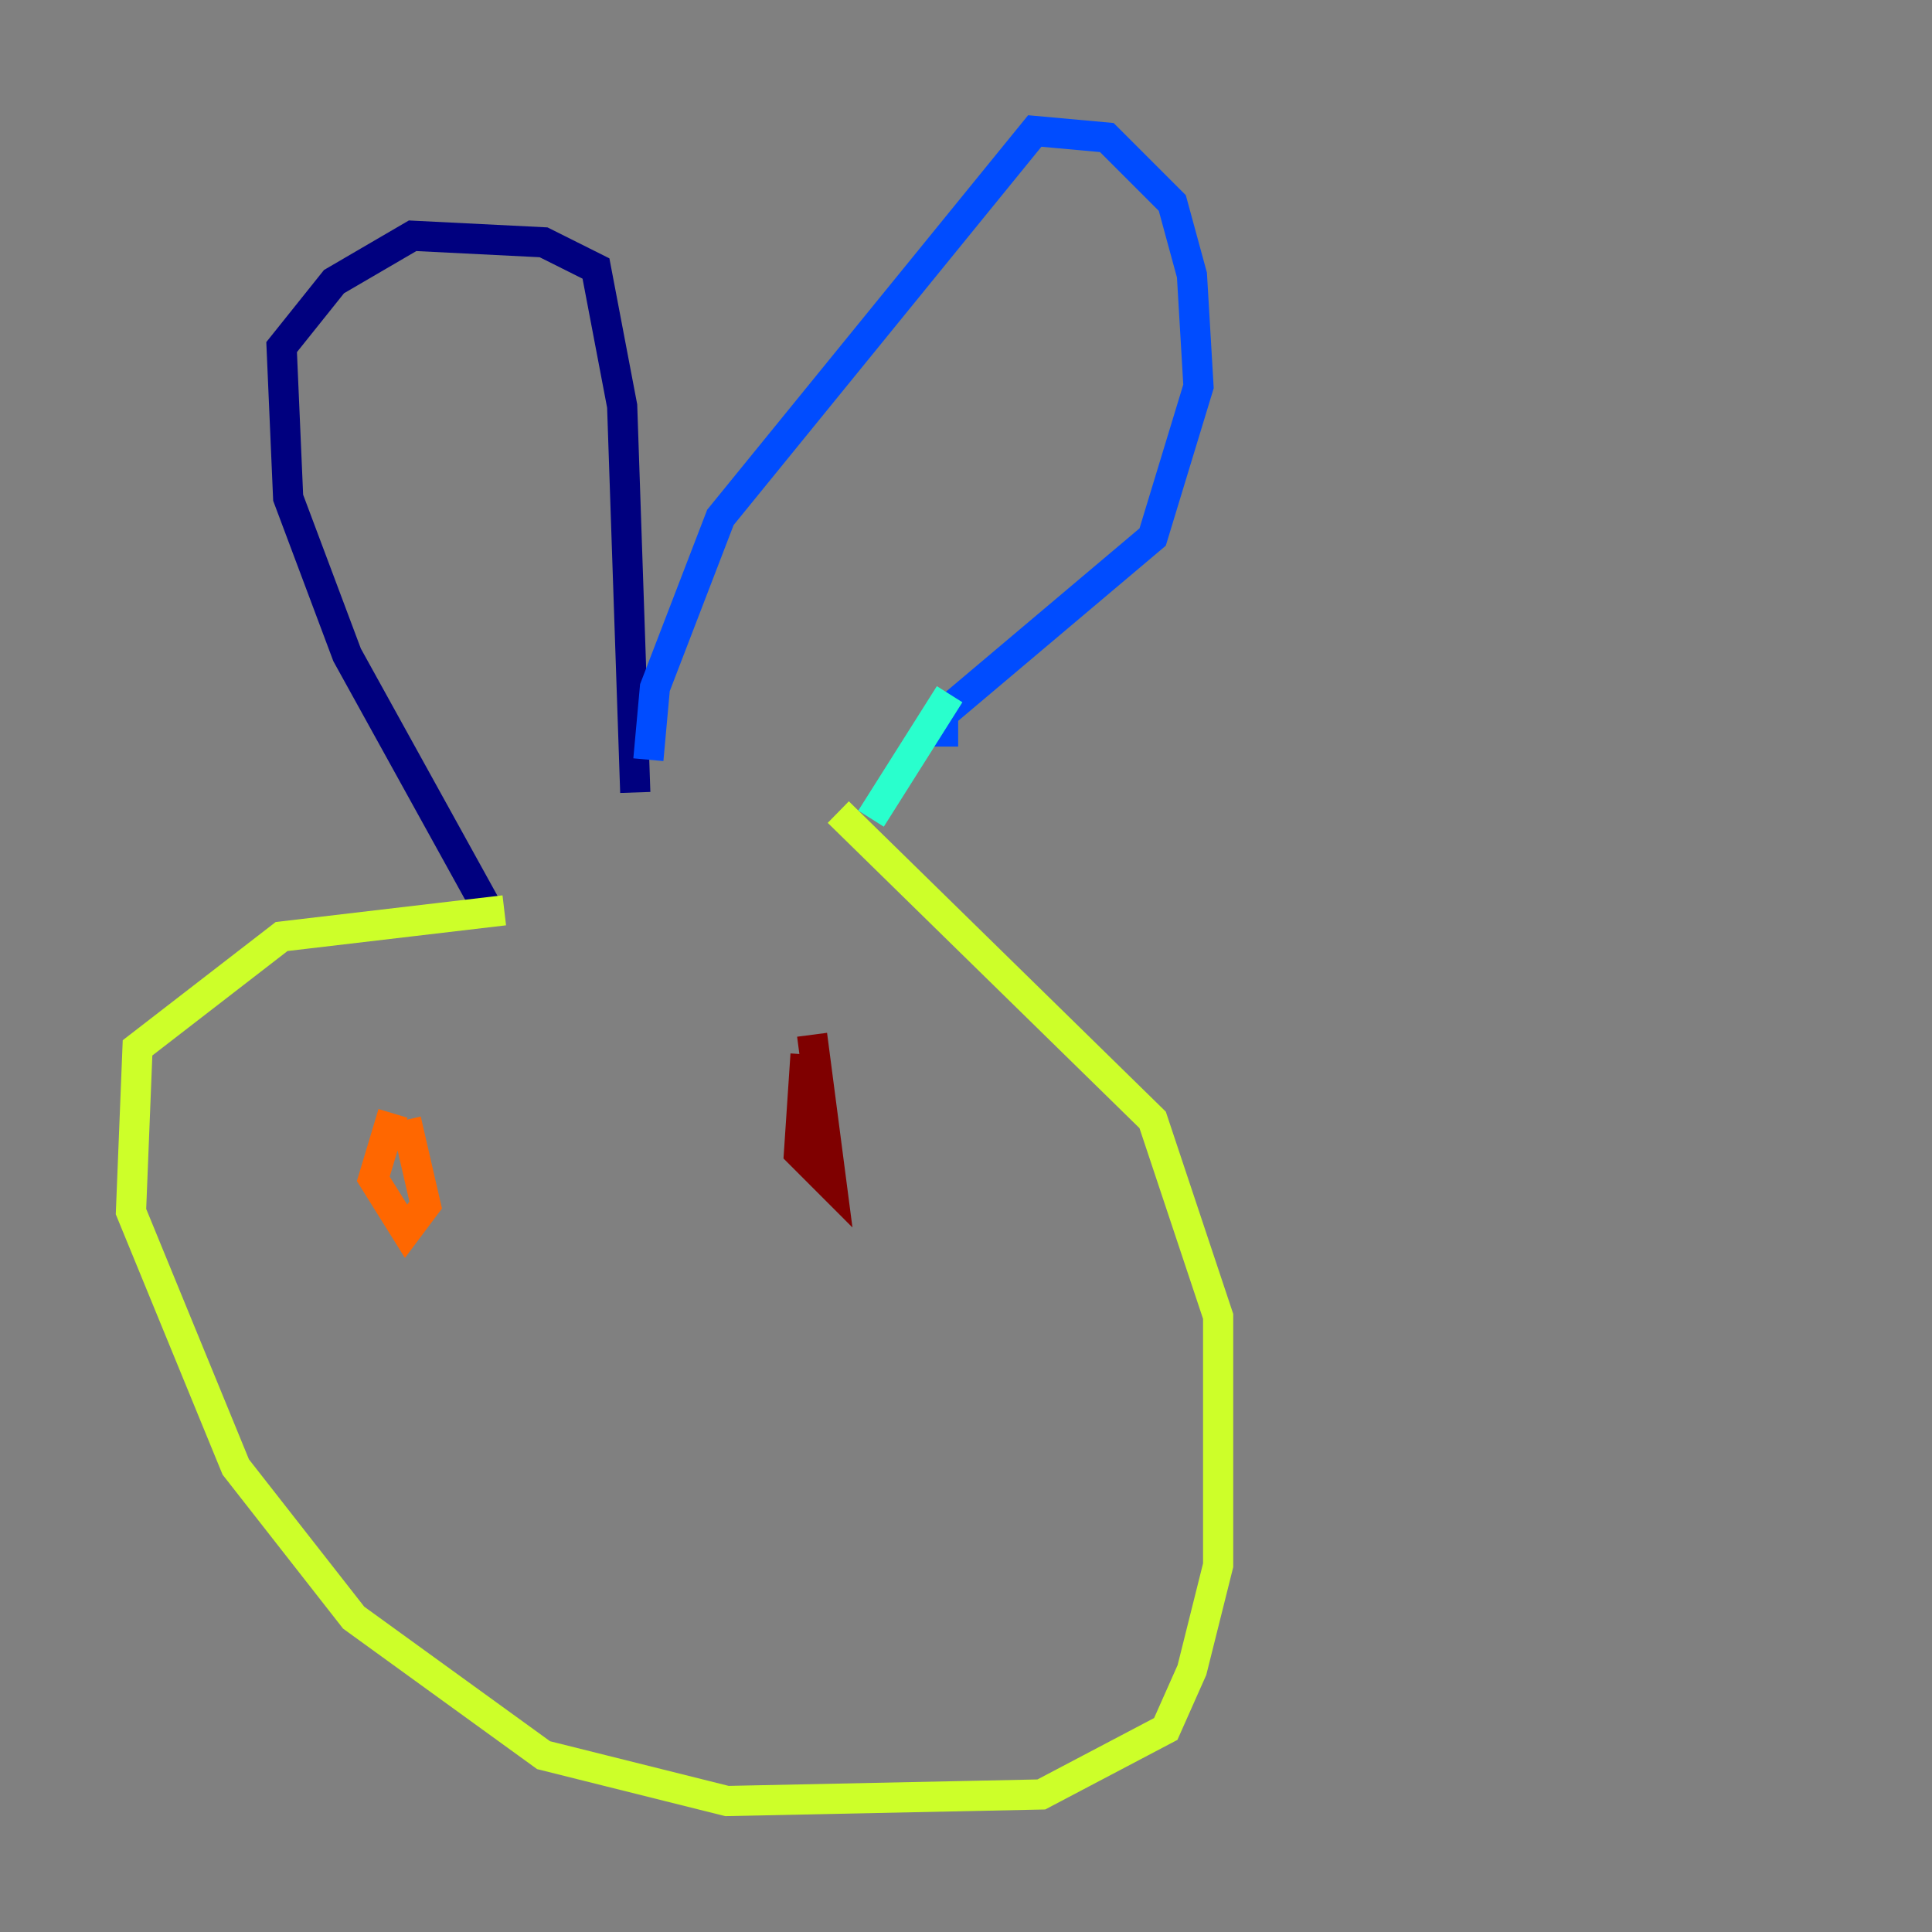 <?xml version="1.0" encoding="utf-8" ?>
<svg baseProfile="tiny" height="128" version="1.2" viewBox="0,0,128,128" width="128" xmlns="http://www.w3.org/2000/svg" xmlns:ev="http://www.w3.org/2001/xml-events" xmlns:xlink="http://www.w3.org/1999/xlink"><rect x="0" y="0" width="128" height="128" fill="#808080" stroke="none"/><defs /><polyline fill="none" points="32.108,59.878 22.997,43.39 19.091,32.976 18.658,22.997 22.129,18.658 27.336,15.62 36.014,16.054 39.485,17.79 41.22,26.902 42.088,52.502" stroke="#00007f" stroke-width="2" /><polyline fill="none" points="42.956,50.332 43.39,45.559 47.729,34.278 68.556,8.678 73.329,9.112 77.668,13.451 78.969,18.224 79.403,25.6 76.366,35.58 62.481,47.295 62.481,49.464" stroke="#004cff" stroke-width="2" /><polyline fill="none" points="62.915,45.993 57.709,54.237" stroke="#29ffcd" stroke-width="2" /><polyline fill="none" points="33.41,60.312 18.658,62.047 9.112,69.424 8.678,80.271 15.62,97.193 23.43,107.173 36.014,116.285 48.163,119.322 68.99,118.888 77.234,114.549 78.969,110.644 80.705,103.702 80.705,87.214 76.366,74.197 55.539,53.803" stroke="#cdff29" stroke-width="2" /><polyline fill="none" points="26.034,73.763 24.732,78.102 26.902,81.573 28.203,79.837 26.902,74.197" stroke="#ff6700" stroke-width="2" /><polyline fill="none" points="53.37,69.858 52.936,76.366 55.105,78.536 53.803,68.556" stroke="#7f0000" stroke-width="2" /></svg>